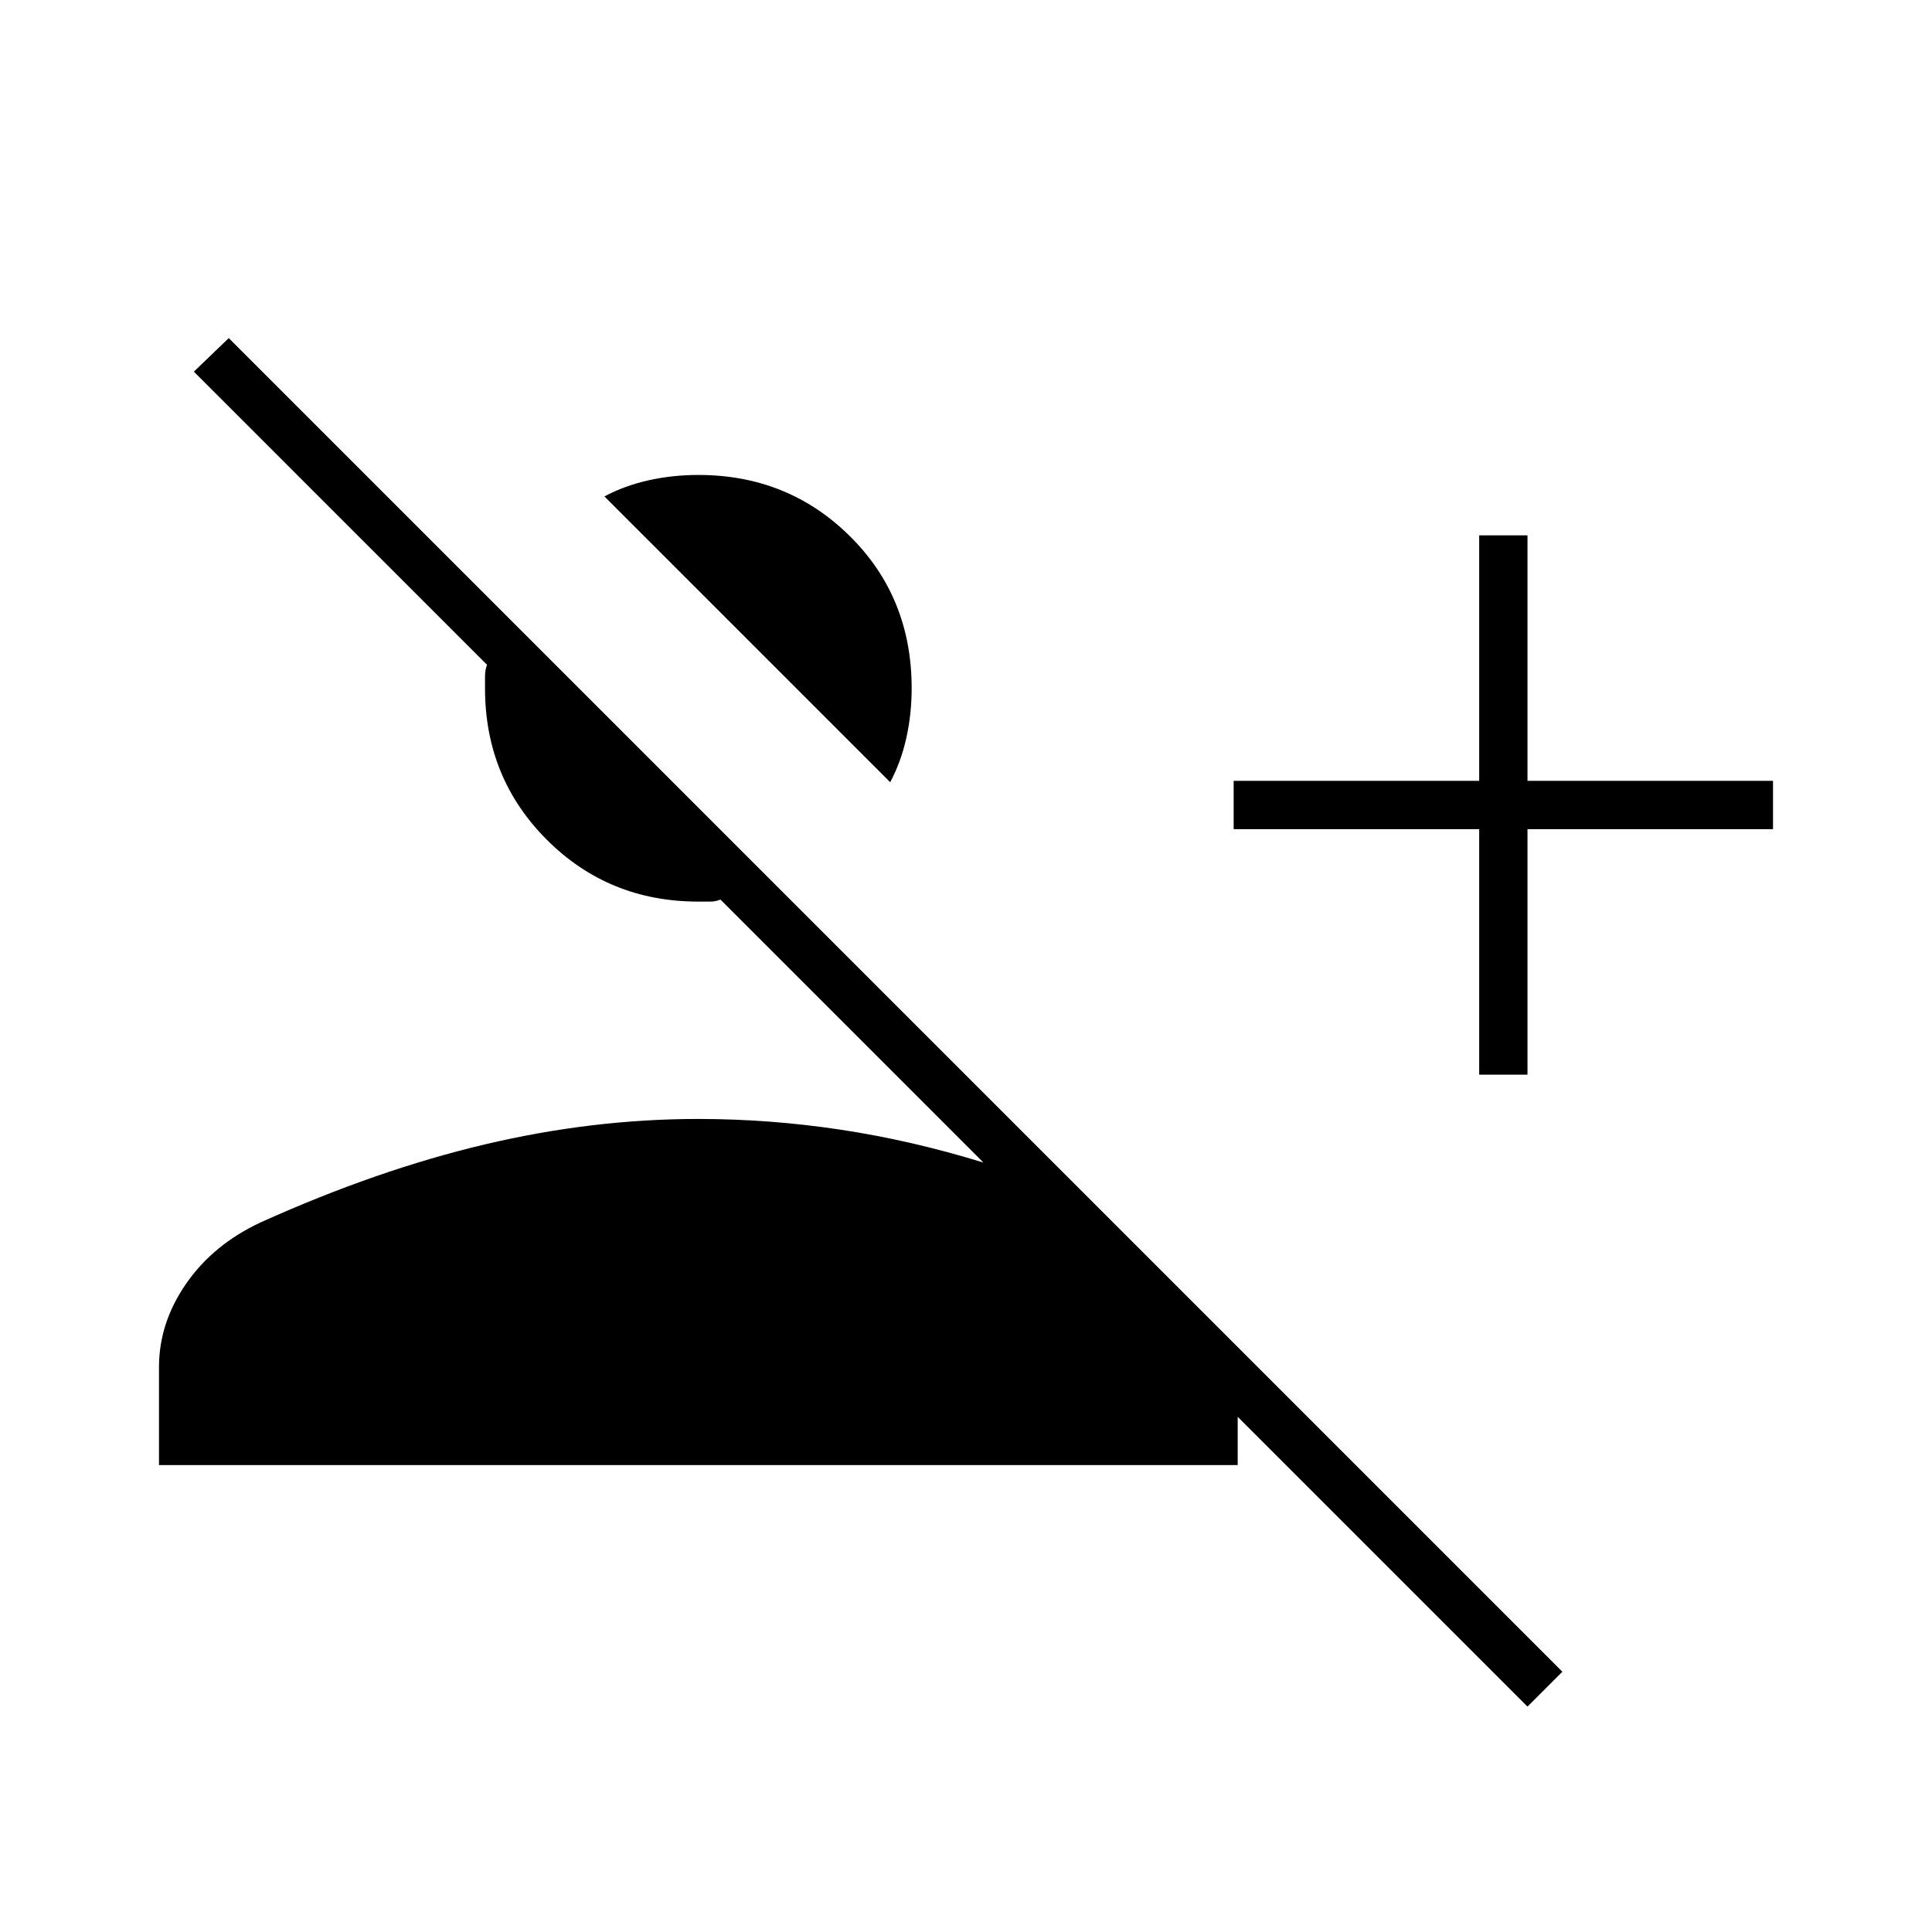 <svg xmlns="http://www.w3.org/2000/svg" height="40" viewBox="0 -960 960 960" width="40"><path d="M759-112 615-256v24H79v-48.67q0-22 13.5-41.5t37.17-30.5q57.66-26 111.16-38.66Q294.33-404 347-404q35.33 0 70.67 5.33 35.33 5.34 71 16.34L358-513q-2.67 1-5 1h-6q-44.55 0-75.27-30.72Q241-573.45 241-618v-6q0-3 1-5.67L96.33-775.33 113.67-792l662.66 662.67L759-112Zm-24-314v-122H613v-24h122v-122h24v122h122v24H759v122h-24ZM442.33-571.33l-142-142q10-5.34 21.9-8Q334.13-724 347-724q44.55 0 75.27 30.39Q453-663.22 453-618q0 12.87-2.67 24.77-2.66 11.9-8 21.9Z"/></svg>